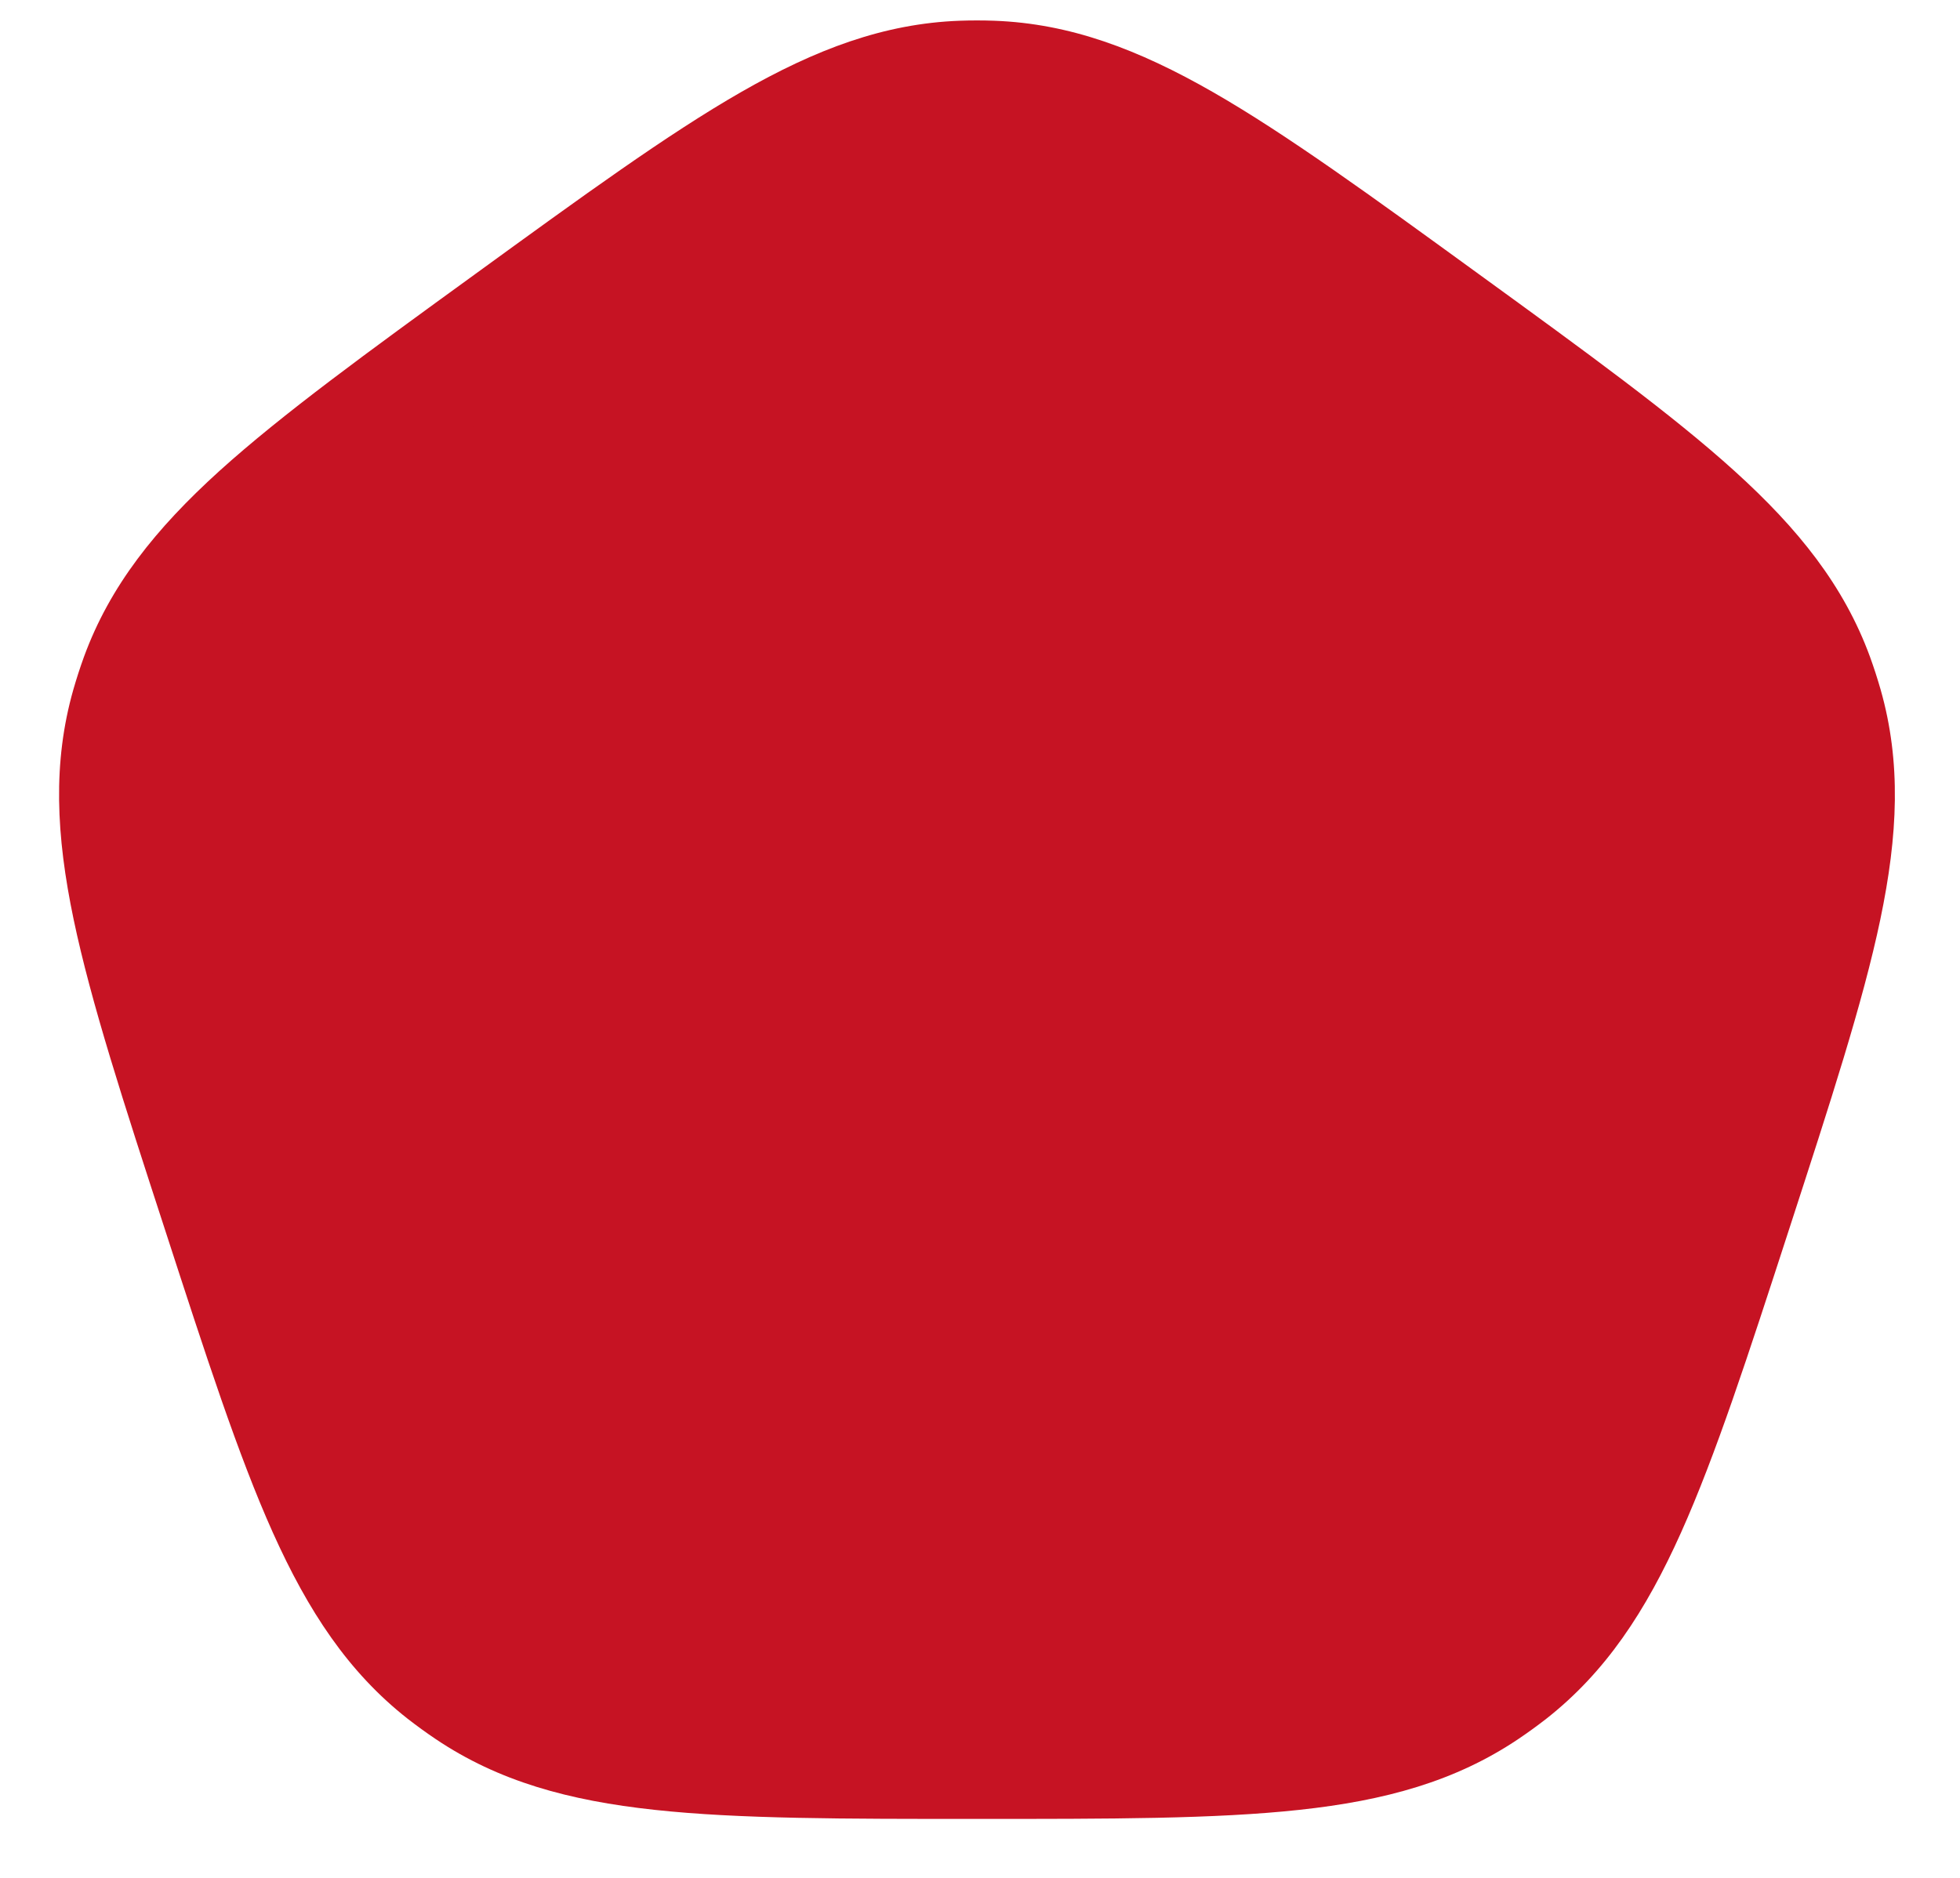 <svg width="24" height="23" viewBox="0 0 24 23" fill="none" xmlns="http://www.w3.org/2000/svg">
<path d="M6.257 3.966C8.923 2.028 10.257 1.059 11.78 1.003C11.902 0.999 12.024 0.999 12.146 1.003C13.669 1.059 15.002 2.028 17.669 3.966C20.336 5.903 21.669 6.872 22.193 8.303C22.235 8.418 22.273 8.534 22.306 8.652C22.724 10.117 22.215 11.685 21.196 14.82C20.177 17.955 19.668 19.522 18.469 20.462C18.373 20.538 18.274 20.61 18.172 20.678C16.907 21.528 15.259 21.528 11.963 21.528C8.667 21.528 7.018 21.528 5.754 20.678C5.652 20.61 5.553 20.538 5.457 20.462C4.258 19.522 3.748 17.955 2.73 14.82C1.711 11.685 1.202 10.117 1.619 8.652C1.653 8.534 1.691 8.418 1.733 8.303C2.256 6.872 3.59 5.903 6.257 3.966Z" fill="#C61323"/>
<path d="M2.73 14.82L3.443 14.588L2.73 14.82ZM1.619 8.652L2.341 8.857L1.619 8.652ZM6.257 3.966L5.816 3.359L6.257 3.966ZM1.733 8.303L2.437 8.561L1.733 8.303ZM5.754 20.678L5.335 21.3L5.754 20.678ZM5.457 20.462L4.994 21.053L5.457 20.462ZM21.196 14.82L20.483 14.588L21.196 14.82ZM18.469 20.462L18.932 21.053L18.469 20.462ZM18.172 20.678L18.591 21.3L18.172 20.678ZM17.669 3.966L18.11 3.359L17.669 3.966ZM22.193 8.303L21.489 8.561L22.193 8.303ZM22.306 8.652L21.585 8.857L22.306 8.652ZM12.146 1.003L12.119 1.753L12.146 1.003ZM11.78 1.003L11.807 1.753L11.78 1.003ZM3.443 14.588C2.929 13.005 2.562 11.874 2.37 10.956C2.182 10.055 2.177 9.43 2.341 8.857L0.898 8.446C0.644 9.339 0.686 10.23 0.902 11.263C1.115 12.279 1.512 13.499 2.017 15.051L3.443 14.588ZM5.816 3.359C4.495 4.318 3.457 5.072 2.687 5.768C1.905 6.477 1.347 7.174 1.028 8.045L2.437 8.561C2.642 8.001 3.012 7.498 3.694 6.88C4.39 6.25 5.351 5.551 6.697 4.572L5.816 3.359ZM2.341 8.857C2.369 8.757 2.401 8.658 2.437 8.561L1.028 8.045C0.98 8.177 0.937 8.311 0.898 8.446L2.341 8.857ZM11.963 20.778C10.298 20.778 9.11 20.777 8.177 20.676C7.262 20.577 6.666 20.388 6.172 20.055L5.335 21.3C6.105 21.818 6.966 22.054 8.016 22.167C9.048 22.279 10.331 22.278 11.963 22.278V20.778ZM2.017 15.051C2.521 16.603 2.916 17.824 3.341 18.771C3.774 19.734 4.264 20.48 4.994 21.053L5.92 19.872C5.451 19.505 5.087 18.997 4.71 18.157C4.326 17.301 3.957 16.171 3.443 14.588L2.017 15.051ZM6.172 20.055C6.086 19.997 6.001 19.936 5.92 19.872L4.994 21.053C5.105 21.139 5.219 21.222 5.335 21.3L6.172 20.055ZM20.483 14.588C19.968 16.171 19.6 17.301 19.216 18.157C18.839 18.997 18.475 19.505 18.006 19.872L18.932 21.053C19.662 20.48 20.152 19.734 20.584 18.771C21.009 17.824 21.405 16.603 21.909 15.051L20.483 14.588ZM11.963 22.278C13.595 22.278 14.878 22.279 15.91 22.167C16.959 22.054 17.82 21.818 18.591 21.3L17.754 20.055C17.259 20.388 16.664 20.577 15.749 20.676C14.816 20.777 13.627 20.778 11.963 20.778V22.278ZM18.006 19.872C17.924 19.936 17.84 19.997 17.754 20.055L18.591 21.3C18.707 21.222 18.821 21.139 18.932 21.053L18.006 19.872ZM17.228 4.572C18.575 5.551 19.536 6.25 20.231 6.88C20.913 7.498 21.284 8.001 21.489 8.561L22.898 8.045C22.579 7.174 22.021 6.477 21.238 5.768C20.469 5.072 19.43 4.318 18.11 3.359L17.228 4.572ZM21.909 15.051C22.413 13.499 22.811 12.279 23.024 11.263C23.24 10.23 23.282 9.339 23.028 8.446L21.585 8.857C21.748 9.43 21.744 10.055 21.556 10.956C21.363 11.874 20.997 13.005 20.483 14.588L21.909 15.051ZM21.489 8.561C21.525 8.658 21.557 8.757 21.585 8.857L23.028 8.446C22.989 8.311 22.946 8.177 22.898 8.045L21.489 8.561ZM18.11 3.359C16.79 2.4 15.752 1.644 14.852 1.128C13.936 0.603 13.101 0.288 12.174 0.254L12.119 1.753C12.714 1.775 13.307 1.972 14.106 2.429C14.919 2.896 15.882 3.594 17.228 4.572L18.11 3.359ZM6.697 4.572C8.044 3.594 9.006 2.896 9.82 2.429C10.619 1.972 11.212 1.775 11.807 1.753L11.752 0.254C10.825 0.288 9.99 0.603 9.074 1.128C8.174 1.644 7.136 2.4 5.816 3.359L6.697 4.572ZM12.174 0.254C12.033 0.249 11.893 0.249 11.752 0.254L11.807 1.753C11.911 1.749 12.015 1.749 12.119 1.753L12.174 0.254Z" fill="#C61323"/>
</svg>
